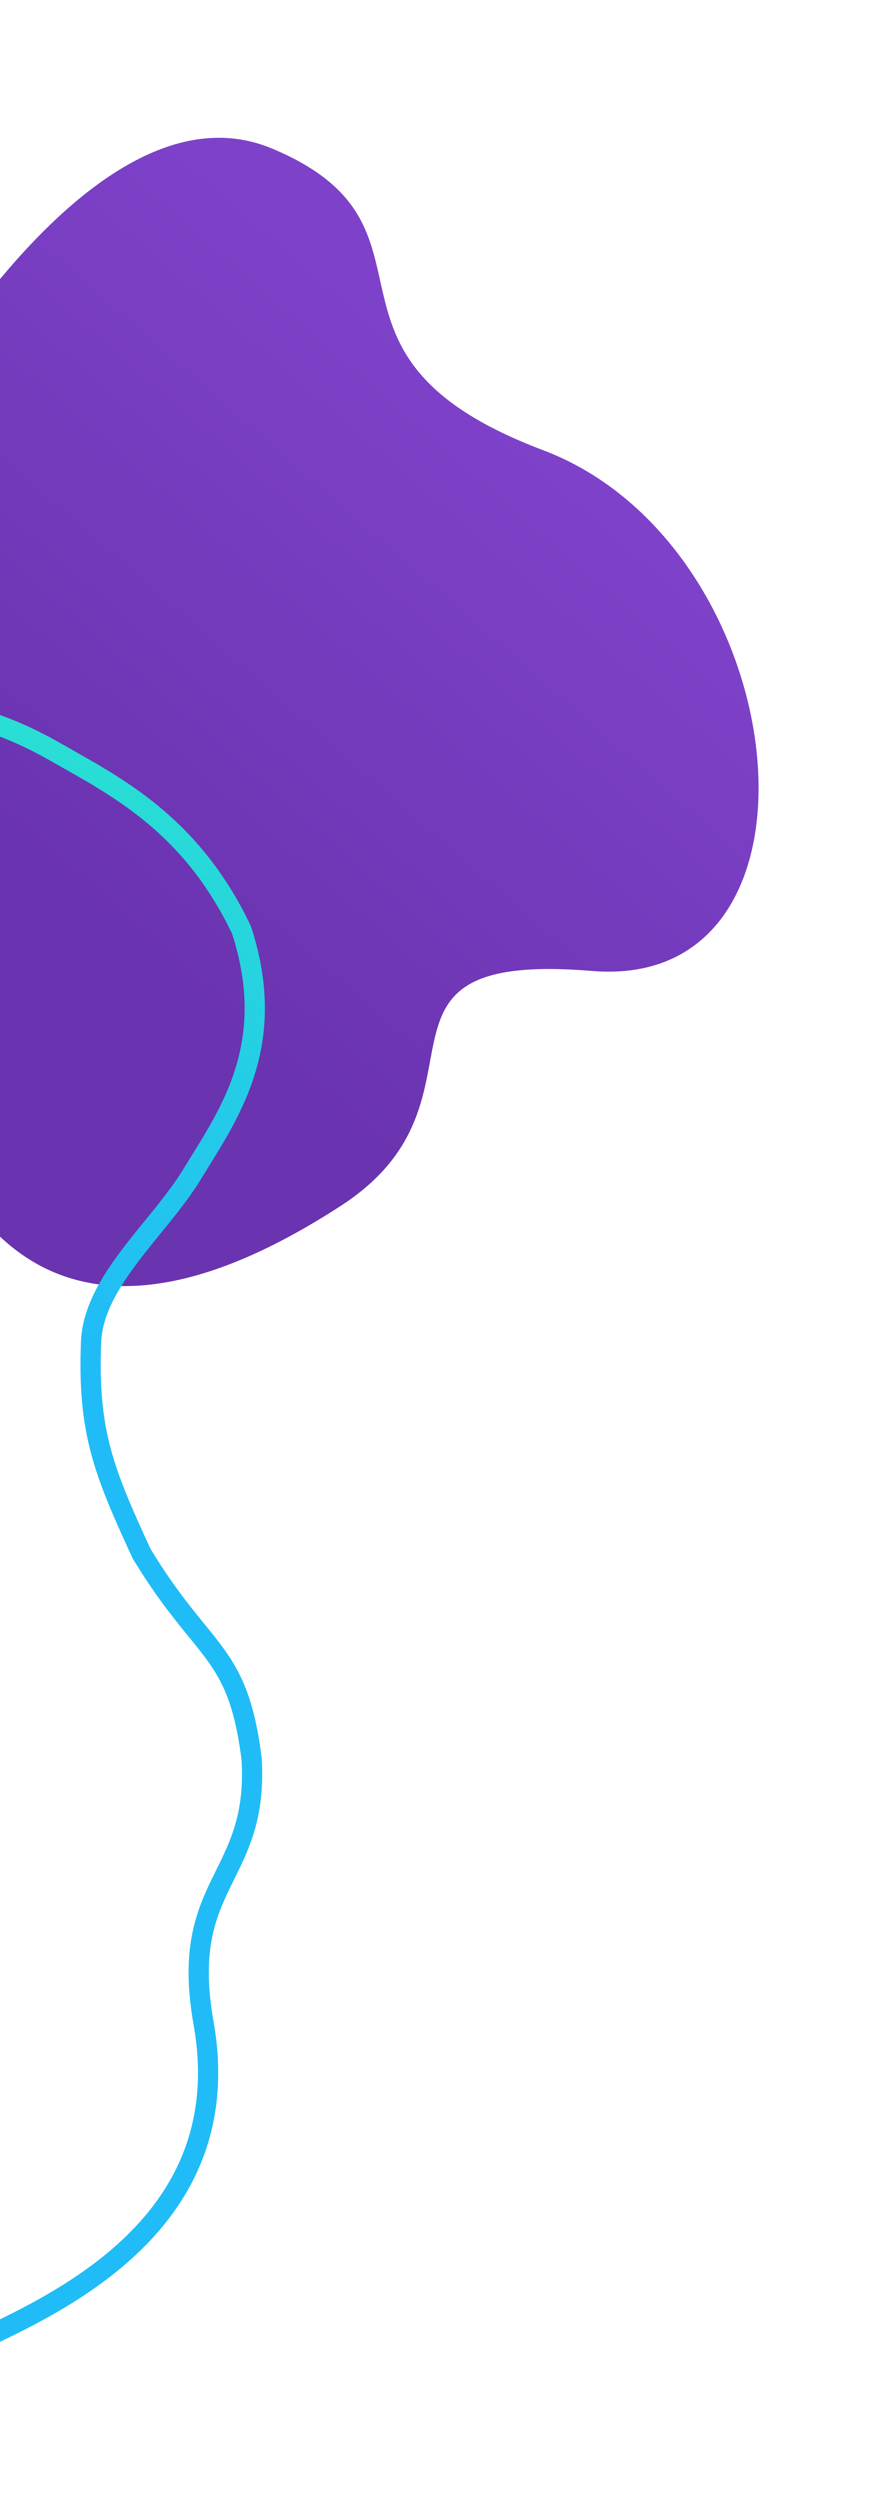 <svg width="350" height="988" viewBox="0 0 350 988" fill="none" xmlns="http://www.w3.org/2000/svg">
<g filter="url(#filter0_d_362_3)">
<g filter="url(#filter1_d_362_3)">
<path d="M97.517 39.681C23.034 8.612 -55.456 158.883 -55.456 158.883C-55.456 158.883 -111.545 610.82 124.828 457.508C190.058 415.2 124.828 356.541 224.181 364.717C323.534 372.893 305.036 196.773 204.718 158.883C104.4 120.993 172 70.75 97.517 39.681Z" fill="url(#paint0_linear_362_3)"/>
</g>
<path d="M-35 918.5C-15 905 87 877.5 70.5 784.5C60.565 728.5 92.5 728 89.5 680C84 636.5 70.5 639.5 46 599C31 566.5 24.642 550.804 26 515.5C26.932 491.261 52.913 470.5 66 449C80 426 100.5 398.5 85.5 352.5C65.5 310.5 35.641 295.724 12.5 282.5C0.5 275.643 -12 270 -30 266" stroke="url(#paint1_linear_362_3)" stroke-width="8" stroke-linecap="round"/>
</g>
<defs>
<filter id="filter0_d_362_3" x="-101.266" y="0.451" width="451.265" height="987.049" filterUnits="userSpaceOnUse" color-interpolation-filters="sRGB">
<feFlood flood-opacity="0" result="BackgroundImageFix"/>
<feColorMatrix in="SourceAlpha" type="matrix" values="0 0 0 0 0 0 0 0 0 0 0 0 0 0 0 0 0 0 127 0" result="hardAlpha"/>
<feOffset dx="10" dy="15"/>
<feGaussianBlur stdDeviation="25"/>
<feComposite in2="hardAlpha" operator="out"/>
<feColorMatrix type="matrix" values="0 0 0 0 0 0 0 0 0 0 0 0 0 0 0 0 0 0 0.21 0"/>
<feBlend mode="normal" in2="BackgroundImageFix" result="effect1_dropShadow_362_3"/>
<feBlend mode="normal" in="SourceGraphic" in2="effect1_dropShadow_362_3" result="shape"/>
</filter>
<filter id="filter1_d_362_3" x="-65.266" y="35.451" width="359.265" height="461.795" filterUnits="userSpaceOnUse" color-interpolation-filters="sRGB">
<feFlood flood-opacity="0" result="BackgroundImageFix"/>
<feColorMatrix in="SourceAlpha" type="matrix" values="0 0 0 0 0 0 0 0 0 0 0 0 0 0 0 0 0 0 127 0" result="hardAlpha"/>
<feOffset dy="4"/>
<feGaussianBlur stdDeviation="2"/>
<feComposite in2="hardAlpha" operator="out"/>
<feColorMatrix type="matrix" values="0 0 0 0 0 0 0 0 0 0 0 0 0 0 0 0 0 0 0.25 0"/>
<feBlend mode="normal" in2="BackgroundImageFix" result="effect1_dropShadow_362_3"/>
<feBlend mode="normal" in="SourceGraphic" in2="effect1_dropShadow_362_3" result="shape"/>
</filter>
<linearGradient id="paint0_linear_362_3" x1="68" y1="377" x2="235.5" y2="185" gradientUnits="userSpaceOnUse">
<stop stop-color="#6A33AF"/>
<stop offset="1" stop-color="#7E42CA"/>
</linearGradient>
<linearGradient id="paint1_linear_362_3" x1="90" y1="529" x2="151.246" y2="242.251" gradientUnits="userSpaceOnUse">
<stop stop-color="#20BCF7"/>
<stop offset="1" stop-color="#2BE8CA"/>
</linearGradient>
</defs>
</svg>
